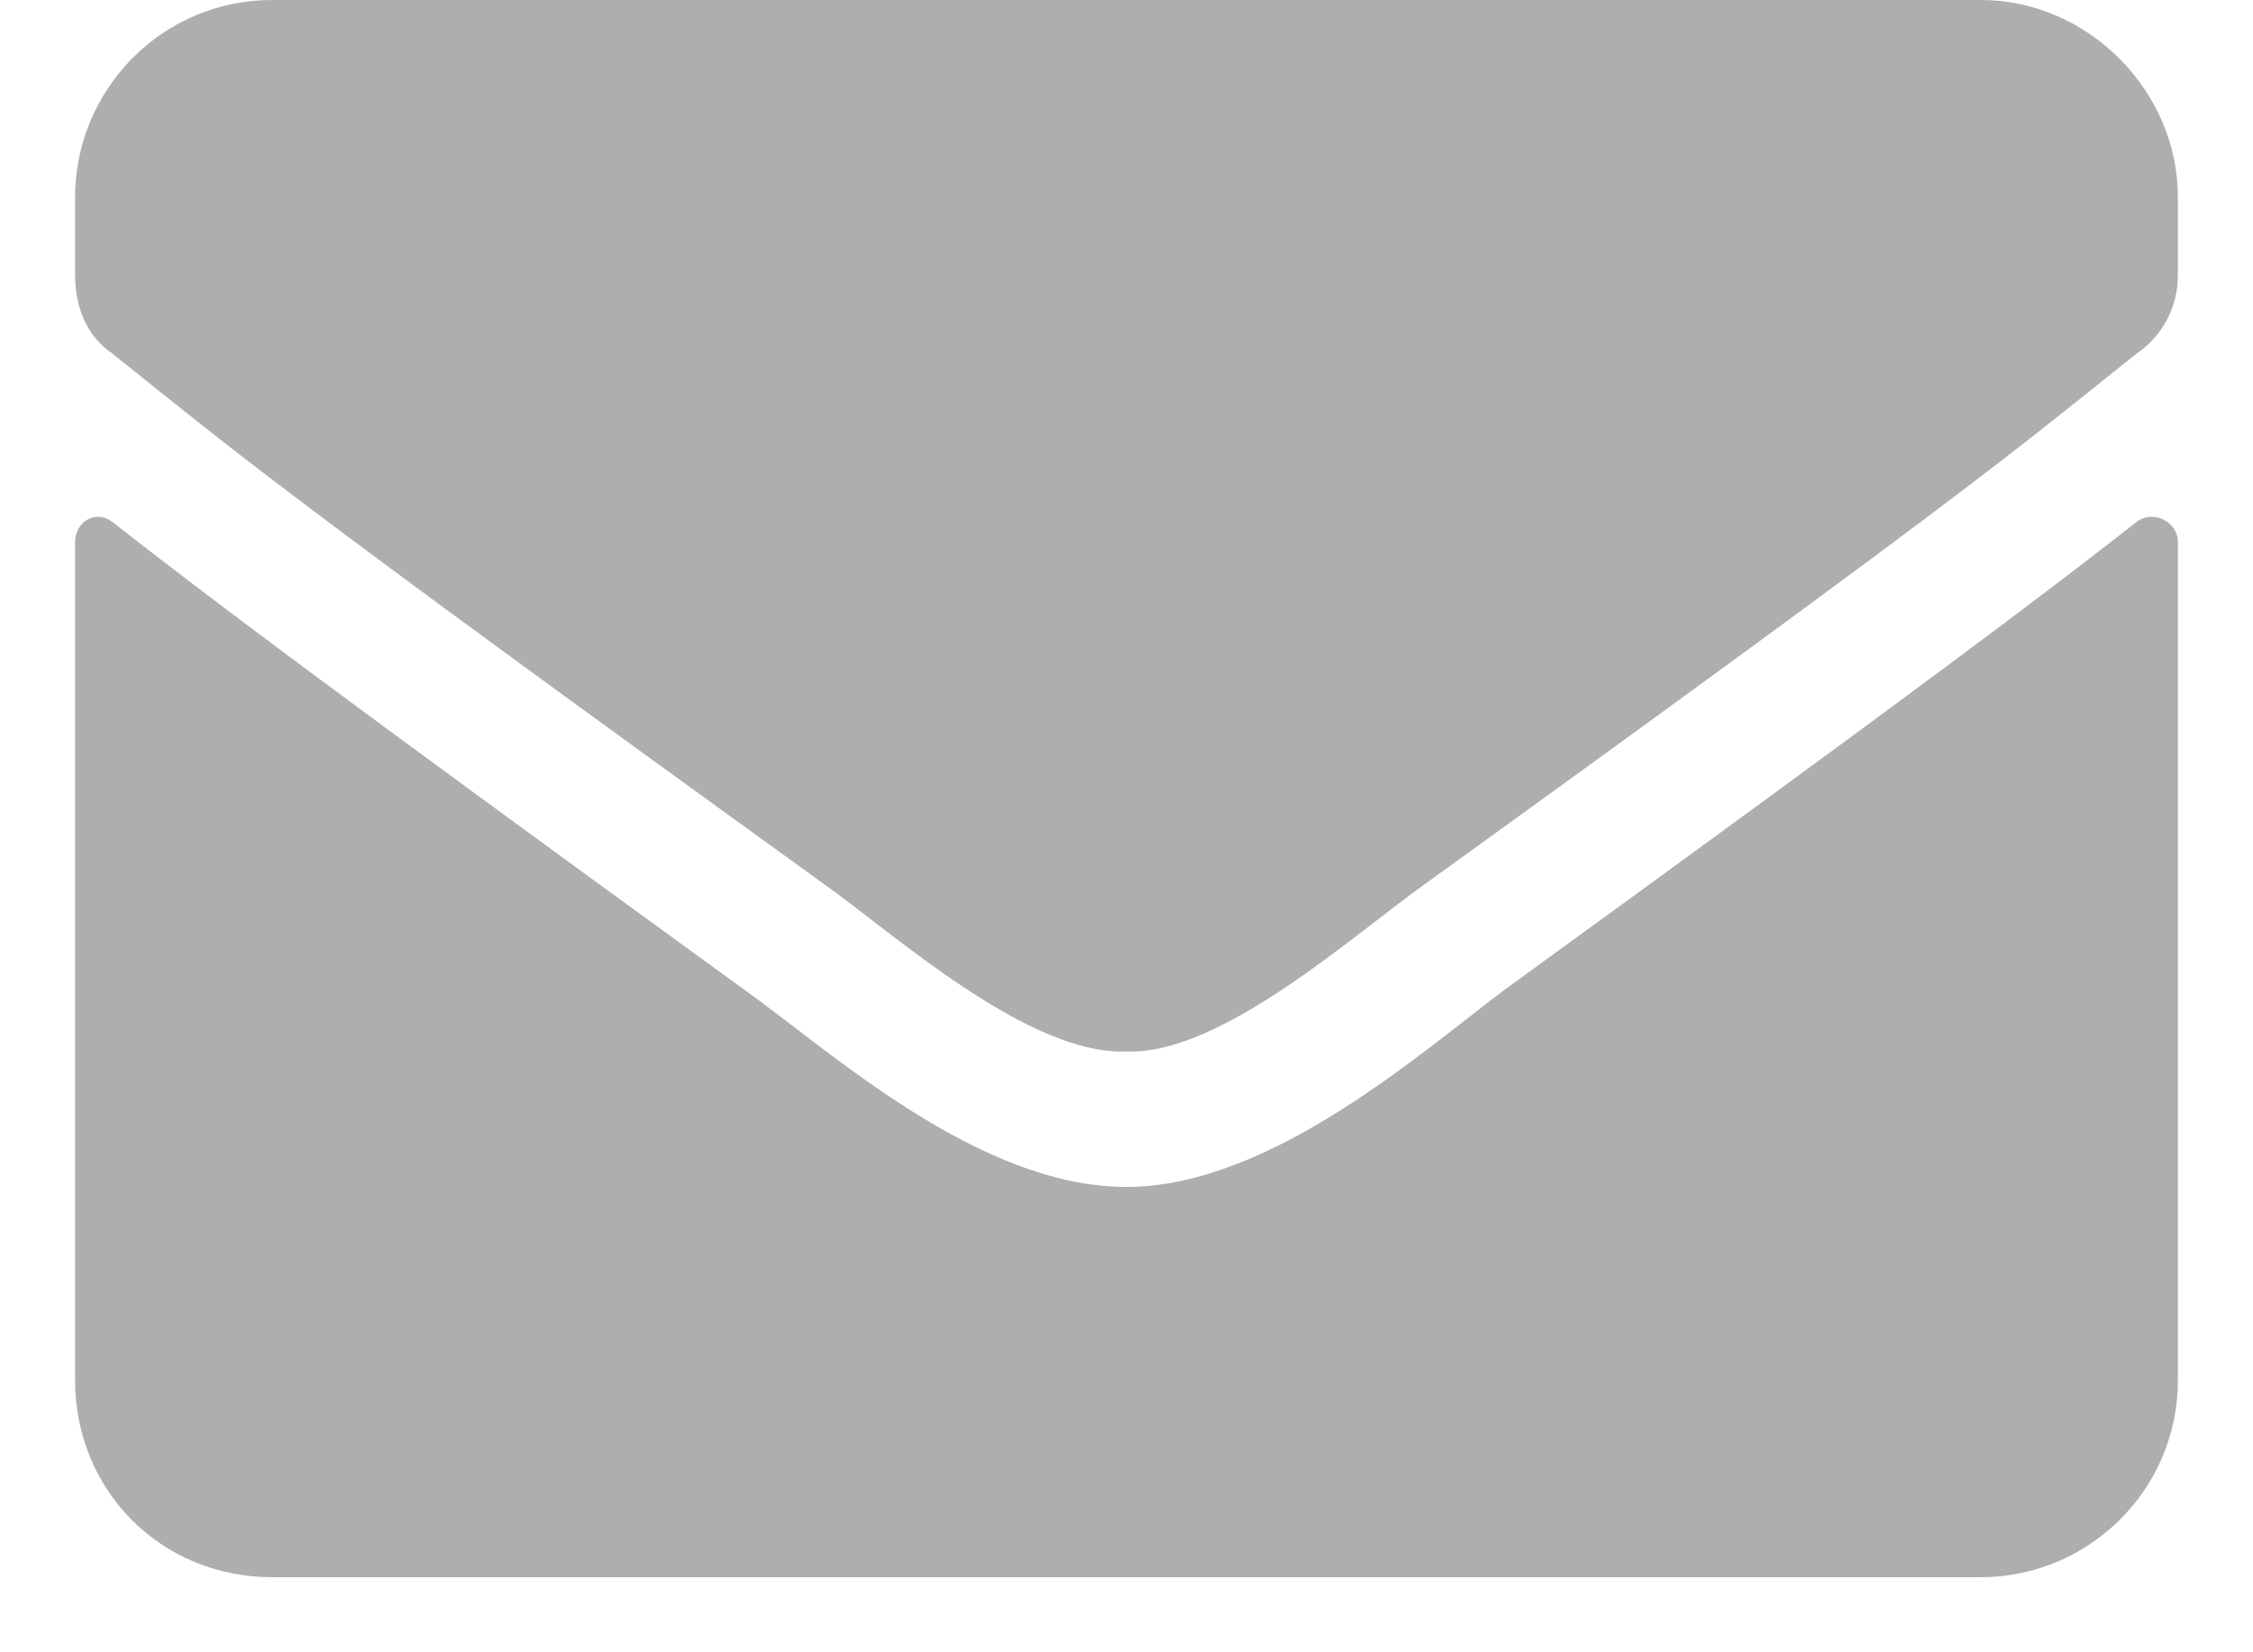 <svg width="15" height="11" viewBox="0 0 15 11" fill="none" xmlns="http://www.w3.org/2000/svg">
<path d="M14.227 3.473C13.598 3.965 12.805 4.566 10.016 6.59C9.469 7 8.457 7.902 7.5 7.902C6.516 7.902 5.531 7 4.957 6.59C2.168 4.566 1.375 3.965 0.746 3.473C0.637 3.391 0.5 3.473 0.5 3.609V9.188C0.5 9.926 1.074 10.5 1.812 10.5H13.188C13.898 10.5 14.5 9.926 14.5 9.188V3.609C14.5 3.473 14.336 3.391 14.227 3.473ZM7.5 7C8.129 7.027 9.031 6.207 9.496 5.879C13.133 3.254 13.406 3.008 14.227 2.352C14.391 2.242 14.5 2.051 14.5 1.832V1.312C14.5 0.602 13.898 0 13.188 0H1.812C1.074 0 0.5 0.602 0.5 1.312V1.832C0.5 2.051 0.582 2.242 0.746 2.352C1.566 3.008 1.84 3.254 5.477 5.879C5.941 6.207 6.844 7.027 7.5 7Z" fill="#AEAEAE"/>
</svg>
